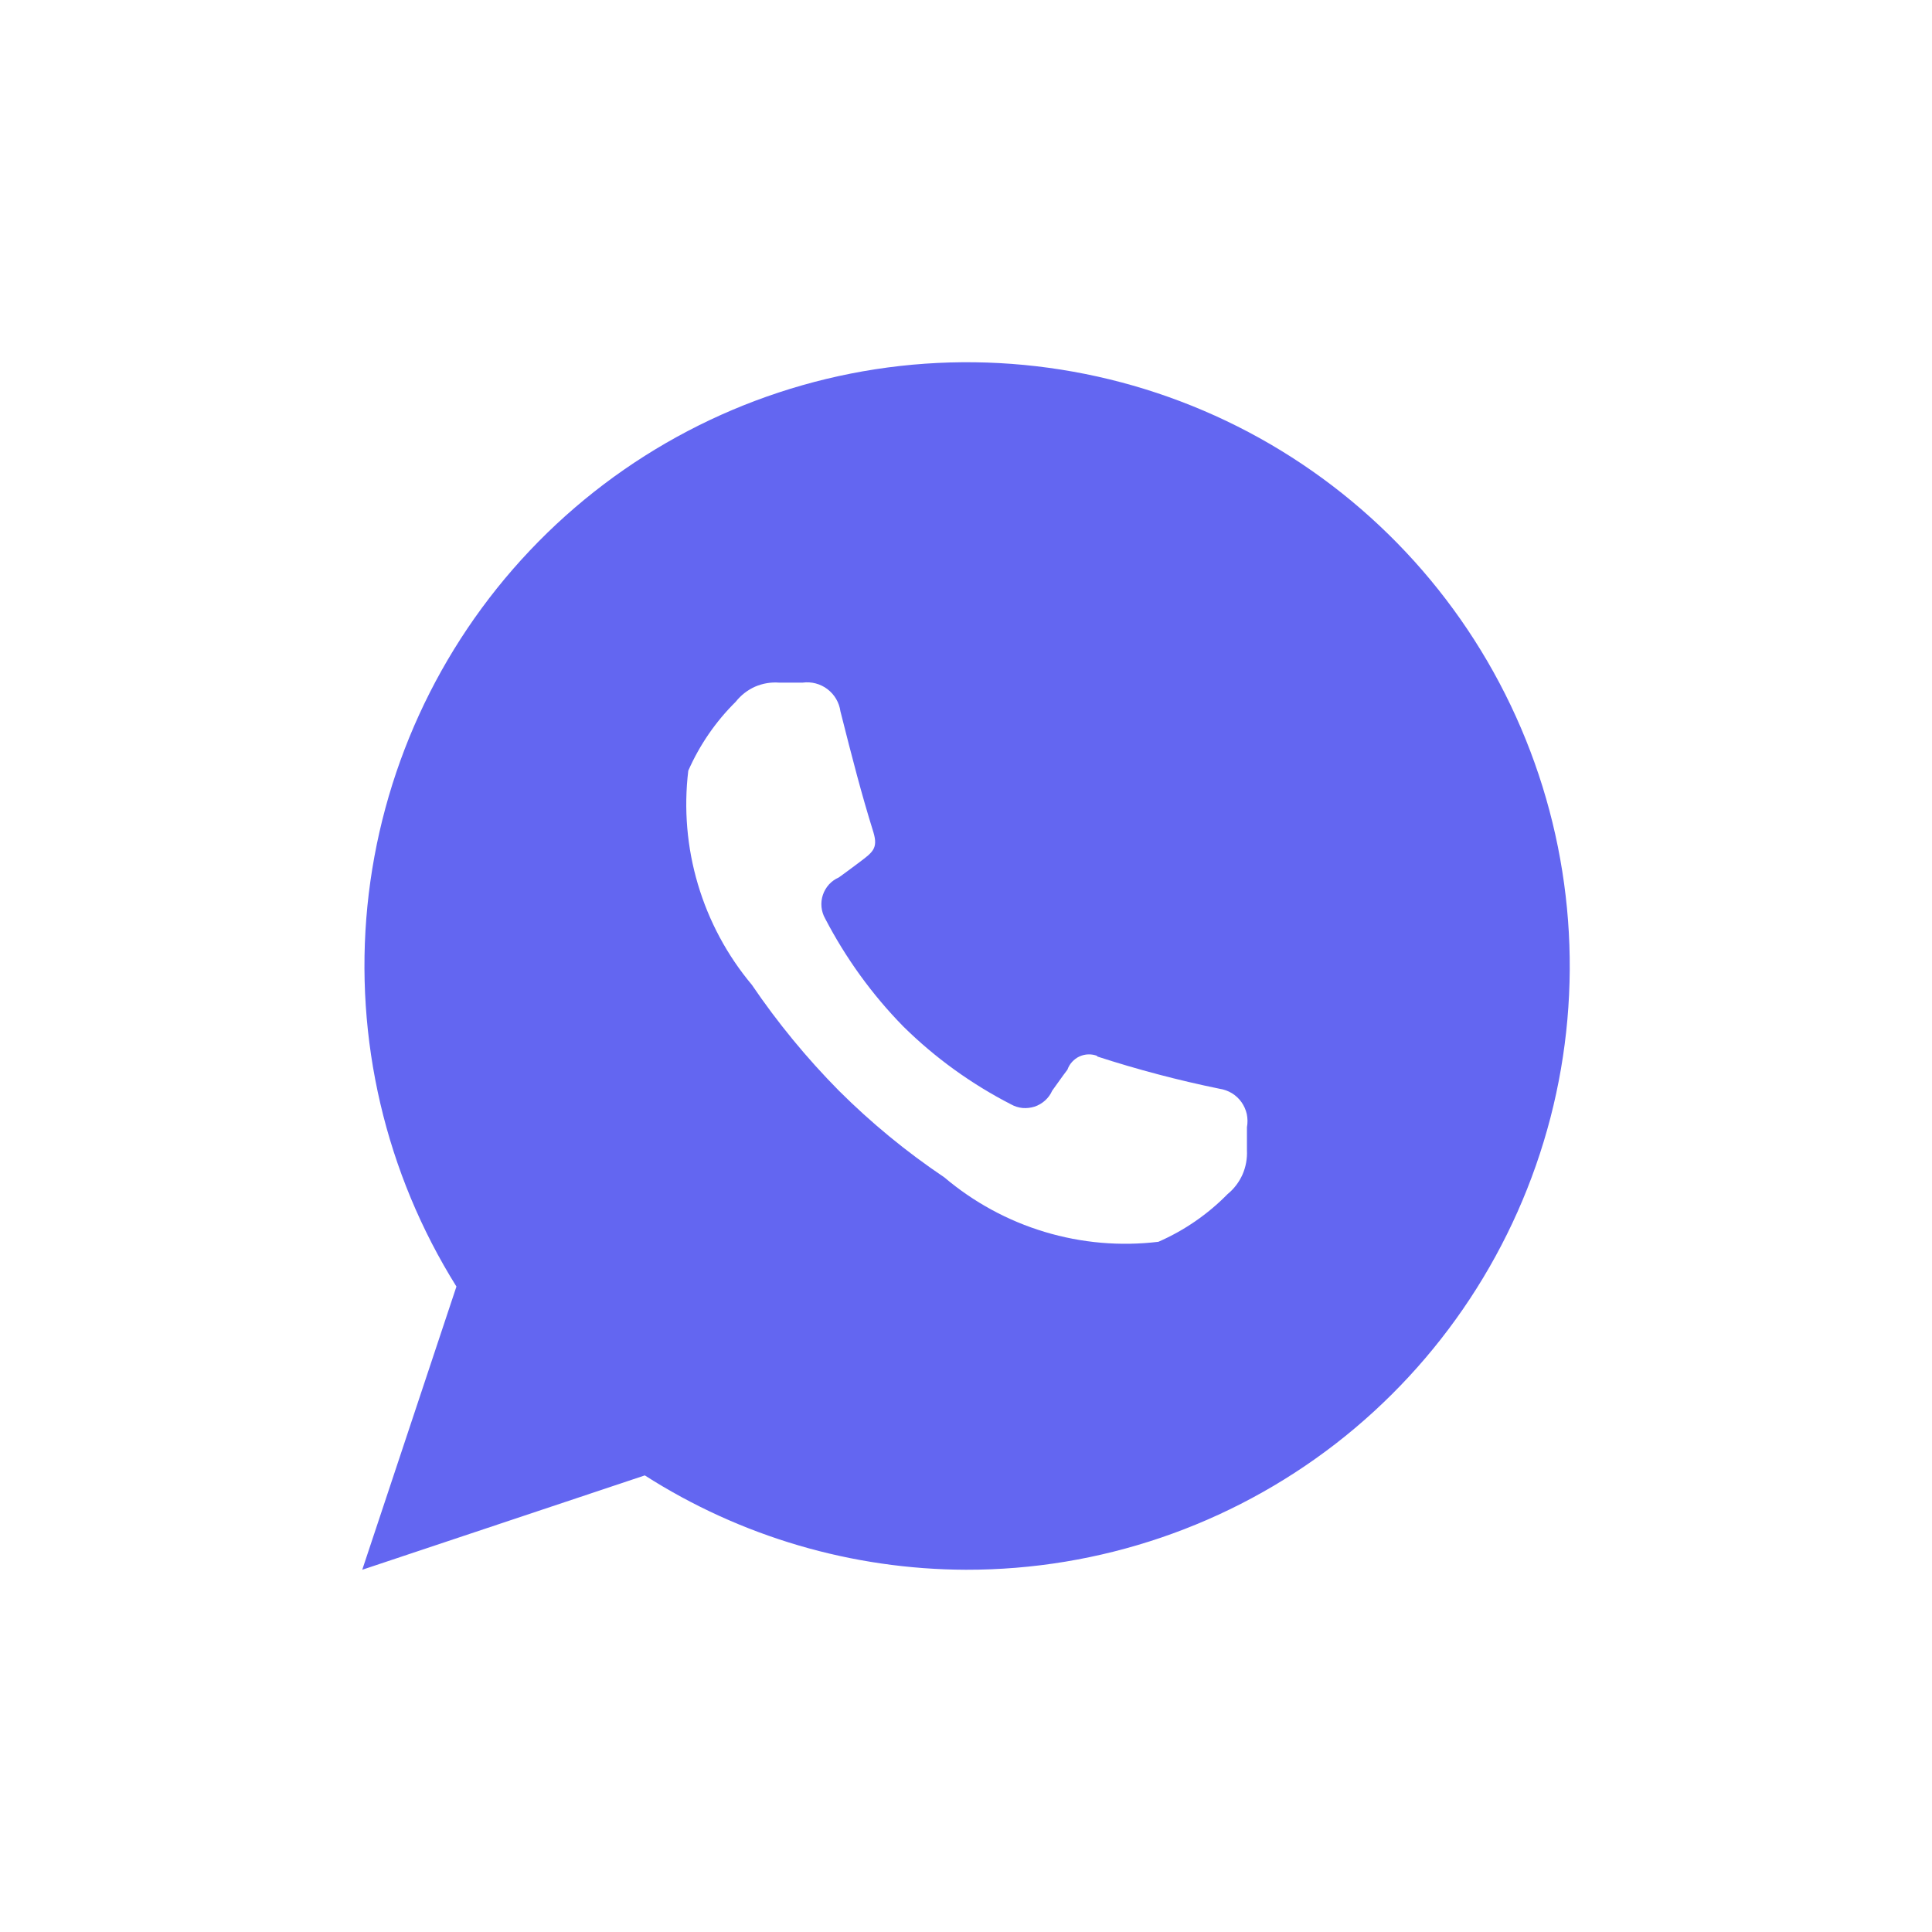<svg width="24" height="24" viewBox="0 0 24 24" fill="none" xmlns="http://www.w3.org/2000/svg">
<path fill-rule="evenodd" clip-rule="evenodd" d="M12 19.5C10.586 19.496 9.202 19.09 8.01 18.328L4.5 19.5L5.67 15.982C4.789 14.573 4.4 12.91 4.564 11.255C4.729 9.6 5.439 8.047 6.581 6.84C7.723 5.633 9.233 4.841 10.874 4.587C12.515 4.334 14.193 4.635 15.645 5.441C17.097 6.248 18.24 7.515 18.894 9.044C19.548 10.572 19.677 12.276 19.26 13.885C18.842 15.495 17.903 16.92 16.589 17.937C15.274 18.953 13.66 19.503 12 19.5ZM13.63 13.124C14.129 13.286 14.637 13.42 15.15 13.525C15.204 13.533 15.256 13.552 15.303 13.58C15.35 13.609 15.39 13.646 15.422 13.691C15.453 13.735 15.476 13.786 15.488 13.839C15.499 13.893 15.5 13.948 15.49 14.002V14.29C15.495 14.393 15.476 14.496 15.435 14.59C15.393 14.684 15.33 14.768 15.25 14.833C15.004 15.084 14.712 15.285 14.39 15.426C13.916 15.483 13.435 15.441 12.977 15.303C12.519 15.165 12.095 14.934 11.73 14.625C11.26 14.309 10.821 13.948 10.42 13.548C10.021 13.144 9.659 12.704 9.34 12.234C9.034 11.869 8.806 11.444 8.67 10.986C8.534 10.529 8.493 10.048 8.55 9.574C8.691 9.254 8.891 8.963 9.14 8.717C9.204 8.636 9.286 8.572 9.38 8.53C9.475 8.489 9.578 8.472 9.68 8.48H9.97C10.08 8.465 10.191 8.494 10.279 8.561C10.367 8.628 10.425 8.727 10.44 8.836C10.59 9.429 10.7 9.858 10.85 10.339C10.91 10.539 10.84 10.587 10.68 10.708C10.58 10.785 10.5 10.841 10.42 10.9C10.374 10.92 10.332 10.95 10.298 10.987C10.264 11.025 10.238 11.069 10.222 11.117C10.206 11.165 10.2 11.216 10.205 11.267C10.21 11.317 10.225 11.366 10.25 11.41C10.506 11.902 10.832 12.354 11.22 12.75C11.615 13.14 12.067 13.466 12.56 13.719C12.604 13.744 12.653 13.759 12.703 13.764C12.754 13.768 12.804 13.762 12.852 13.747C12.9 13.731 12.944 13.705 12.982 13.671C13.02 13.637 13.05 13.596 13.07 13.55C13.13 13.469 13.18 13.393 13.26 13.288C13.273 13.252 13.292 13.219 13.318 13.191C13.344 13.163 13.374 13.14 13.409 13.124C13.444 13.108 13.481 13.099 13.519 13.098C13.557 13.097 13.595 13.103 13.63 13.117V13.124Z" fill="#6366F1"/>
</svg>
